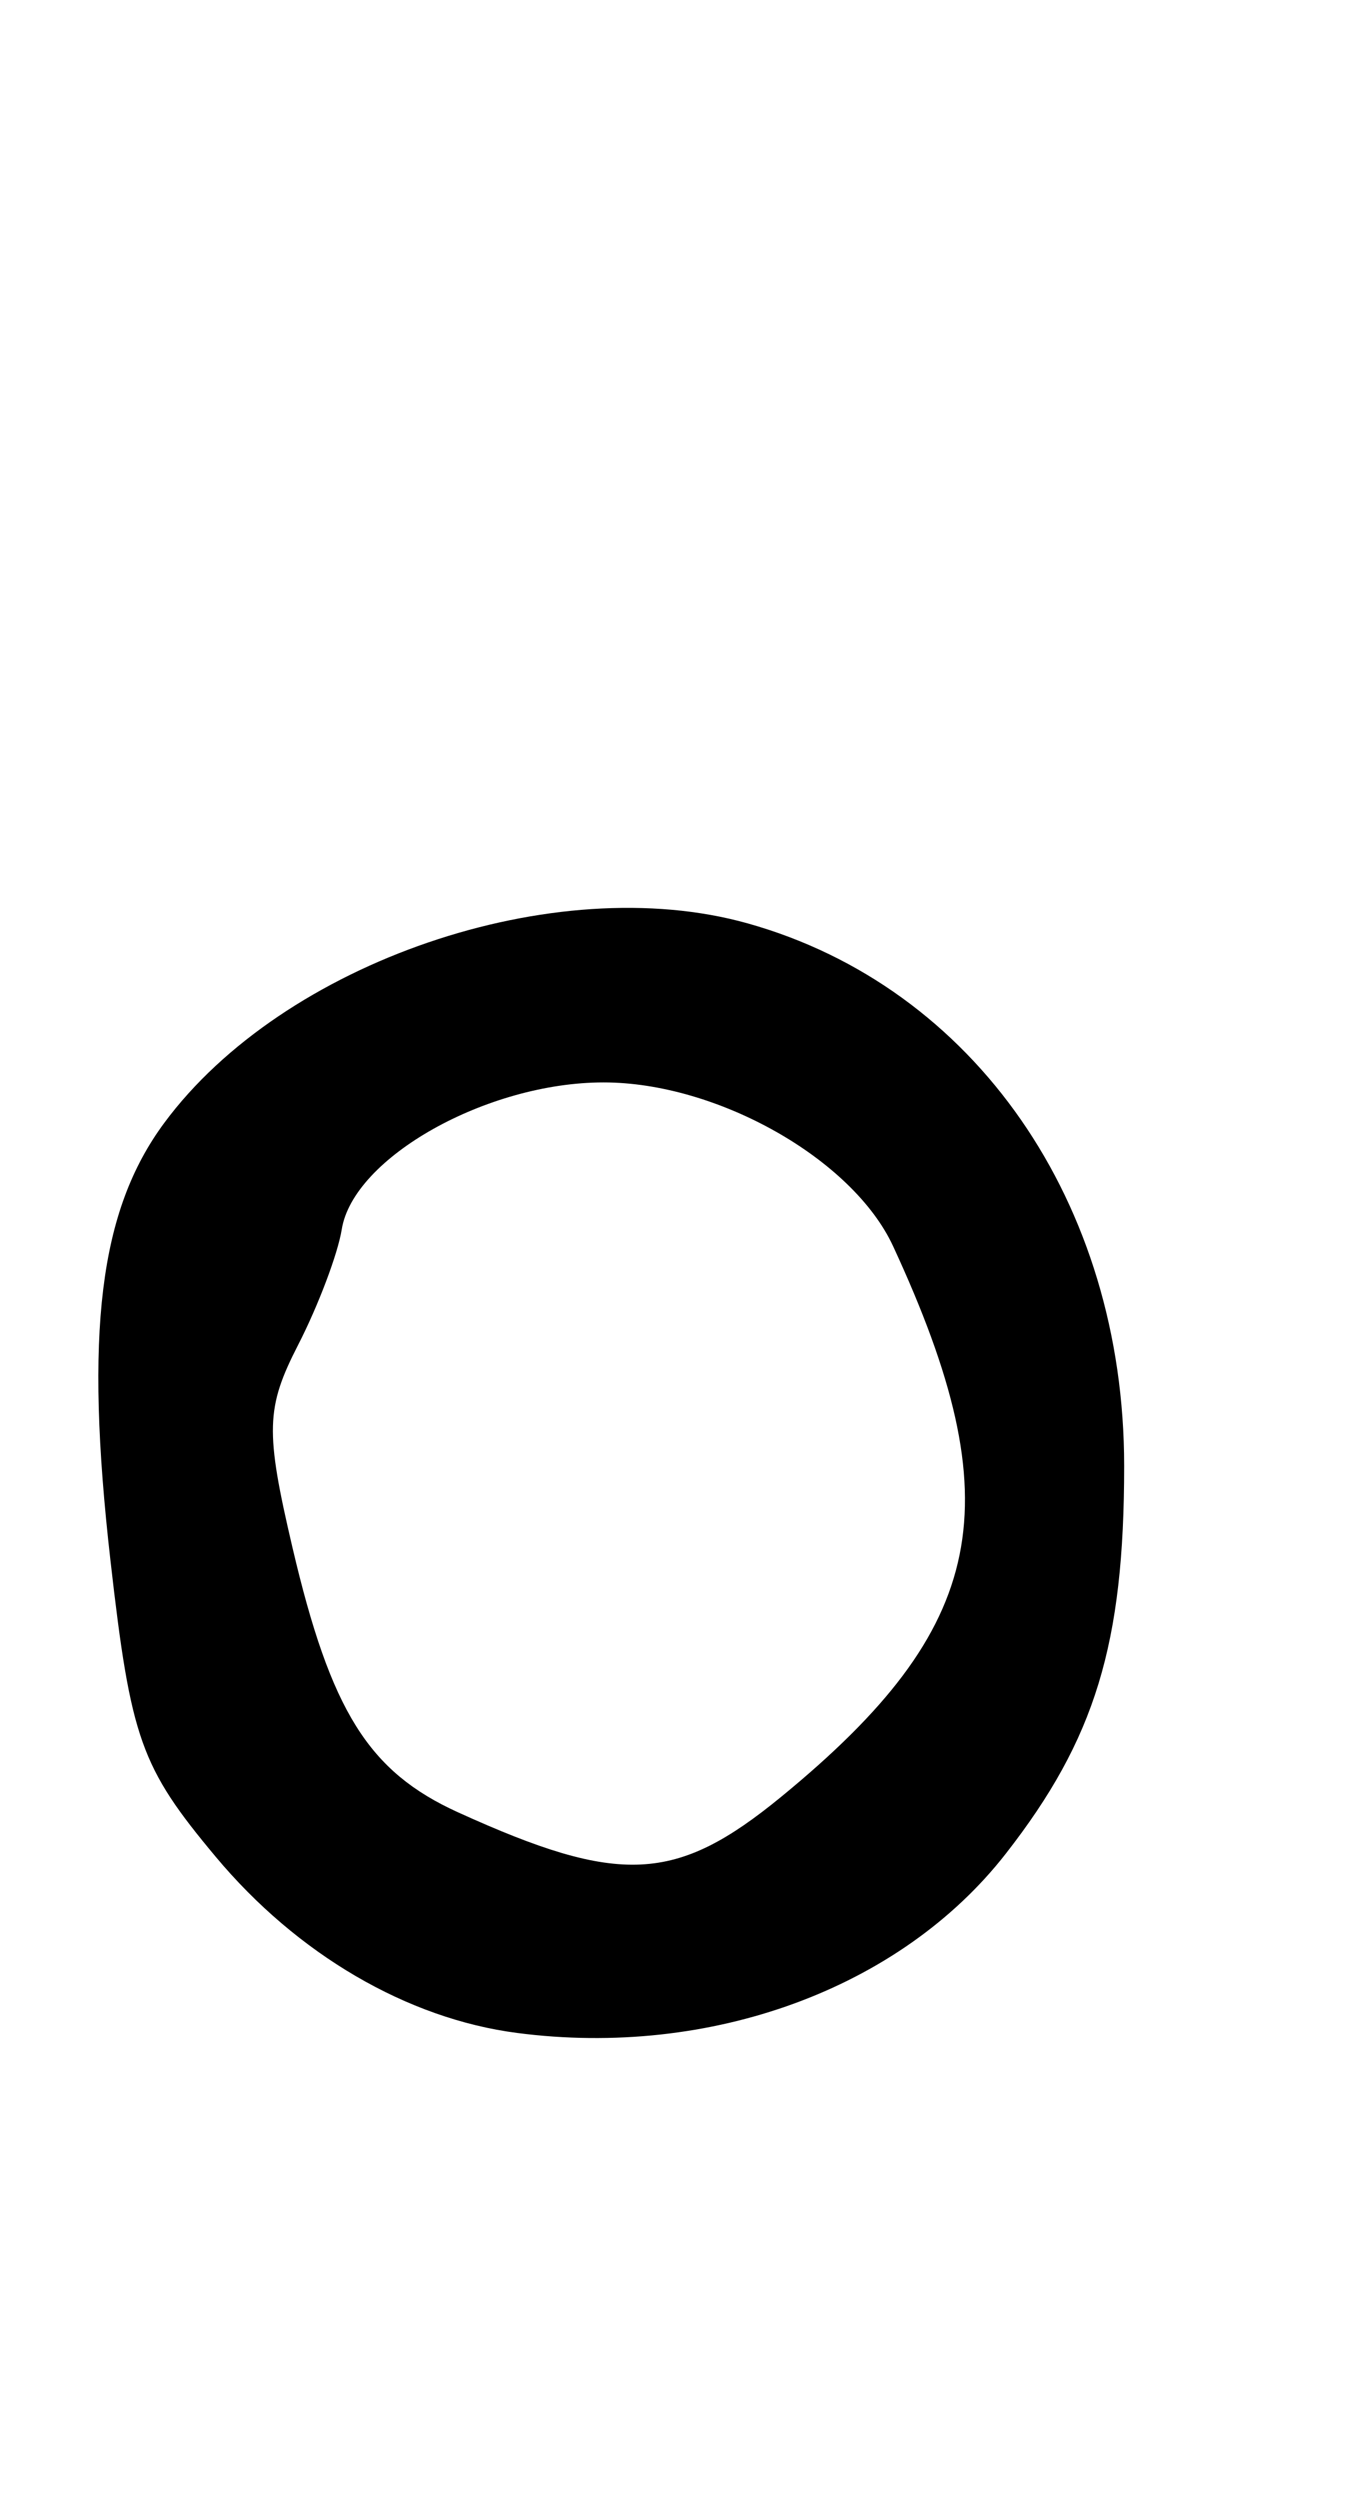 <?xml version="1.0" encoding="UTF-8" standalone="no"?>
<!-- Created with Inkscape (http://www.inkscape.org/) -->

<svg
   xmlns:dc="http://purl.org/dc/elements/1.1/"
   xmlns:cc="http://creativecommons.org/ns#"
   xmlns:rdf="http://www.w3.org/1999/02/22-rdf-syntax-ns#"
   xmlns:svg="http://www.w3.org/2000/svg"
   xmlns="http://www.w3.org/2000/svg"
   xmlns:sodipodi="http://sodipodi.sourceforge.net/DTD/sodipodi-0.dtd"
   xmlns:inkscape="http://www.inkscape.org/namespaces/inkscape"
   id="svg4013"
   version="1.1"
   inkscape:version="0.48.5 r10040"
   width="540"
   height="1000"
   sodipodi:docname="o.svg">
  <defs
     id="defs4017" />
  <sodipodi:namedview
     pagecolor="#ffffff"
     bordercolor="#666666"
     borderopacity="1"
     objecttolerance="10"
     gridtolerance="10"
     guidetolerance="10"
     inkscape:pageopacity="0"
     inkscape:pageshadow="2"
     inkscape:window-width="1239"
     inkscape:window-height="864"
     id="namedview4015"
     showgrid="false"
     inkscape:zoom="2.1261261"
     inkscape:cx="30"
     inkscape:cy="55.499999"
     inkscape:window-x="0"
     inkscape:window-y="0"
     inkscape:window-maximized="0"
     inkscape:current-layer="svg4013" />
  <path
     style="fill:#000000"
     d="M 207,813.248 C 162.999,807.531 118.988,781.818 86.328,742.746 56.317,706.843 52.361,695.717 44.221,624.31 33.803,532.917 39.767,484.349 65.72,449.245 113.328,384.852 221.904,347.715 299.246,369.369 390.058,394.795 450,481.099 450,586.424 450,657.769 438.405,695.703 402.57,741.59 360.469,795.503 284.543,823.322 207,813.248 z M 312.746,718.75 C 395.455,650.969 405.417,601.951 357.503,498.52 341.348,463.646 287.134,433 241.597,433 c -46.649,0 -100.202,30.055 -104.799,58.817 -1.555,9.726 -9.402,30.494 -17.437,46.151 -12.947,25.225 -13.21,34.45 -2.31,81 15.353,65.572 30.468,89.742 66.301,106.021 64.741,29.412 87.214,28.329 129.395,-6.239 z"
     id="path4023"
     inkscape:connector-curvature="0" />
</svg>
